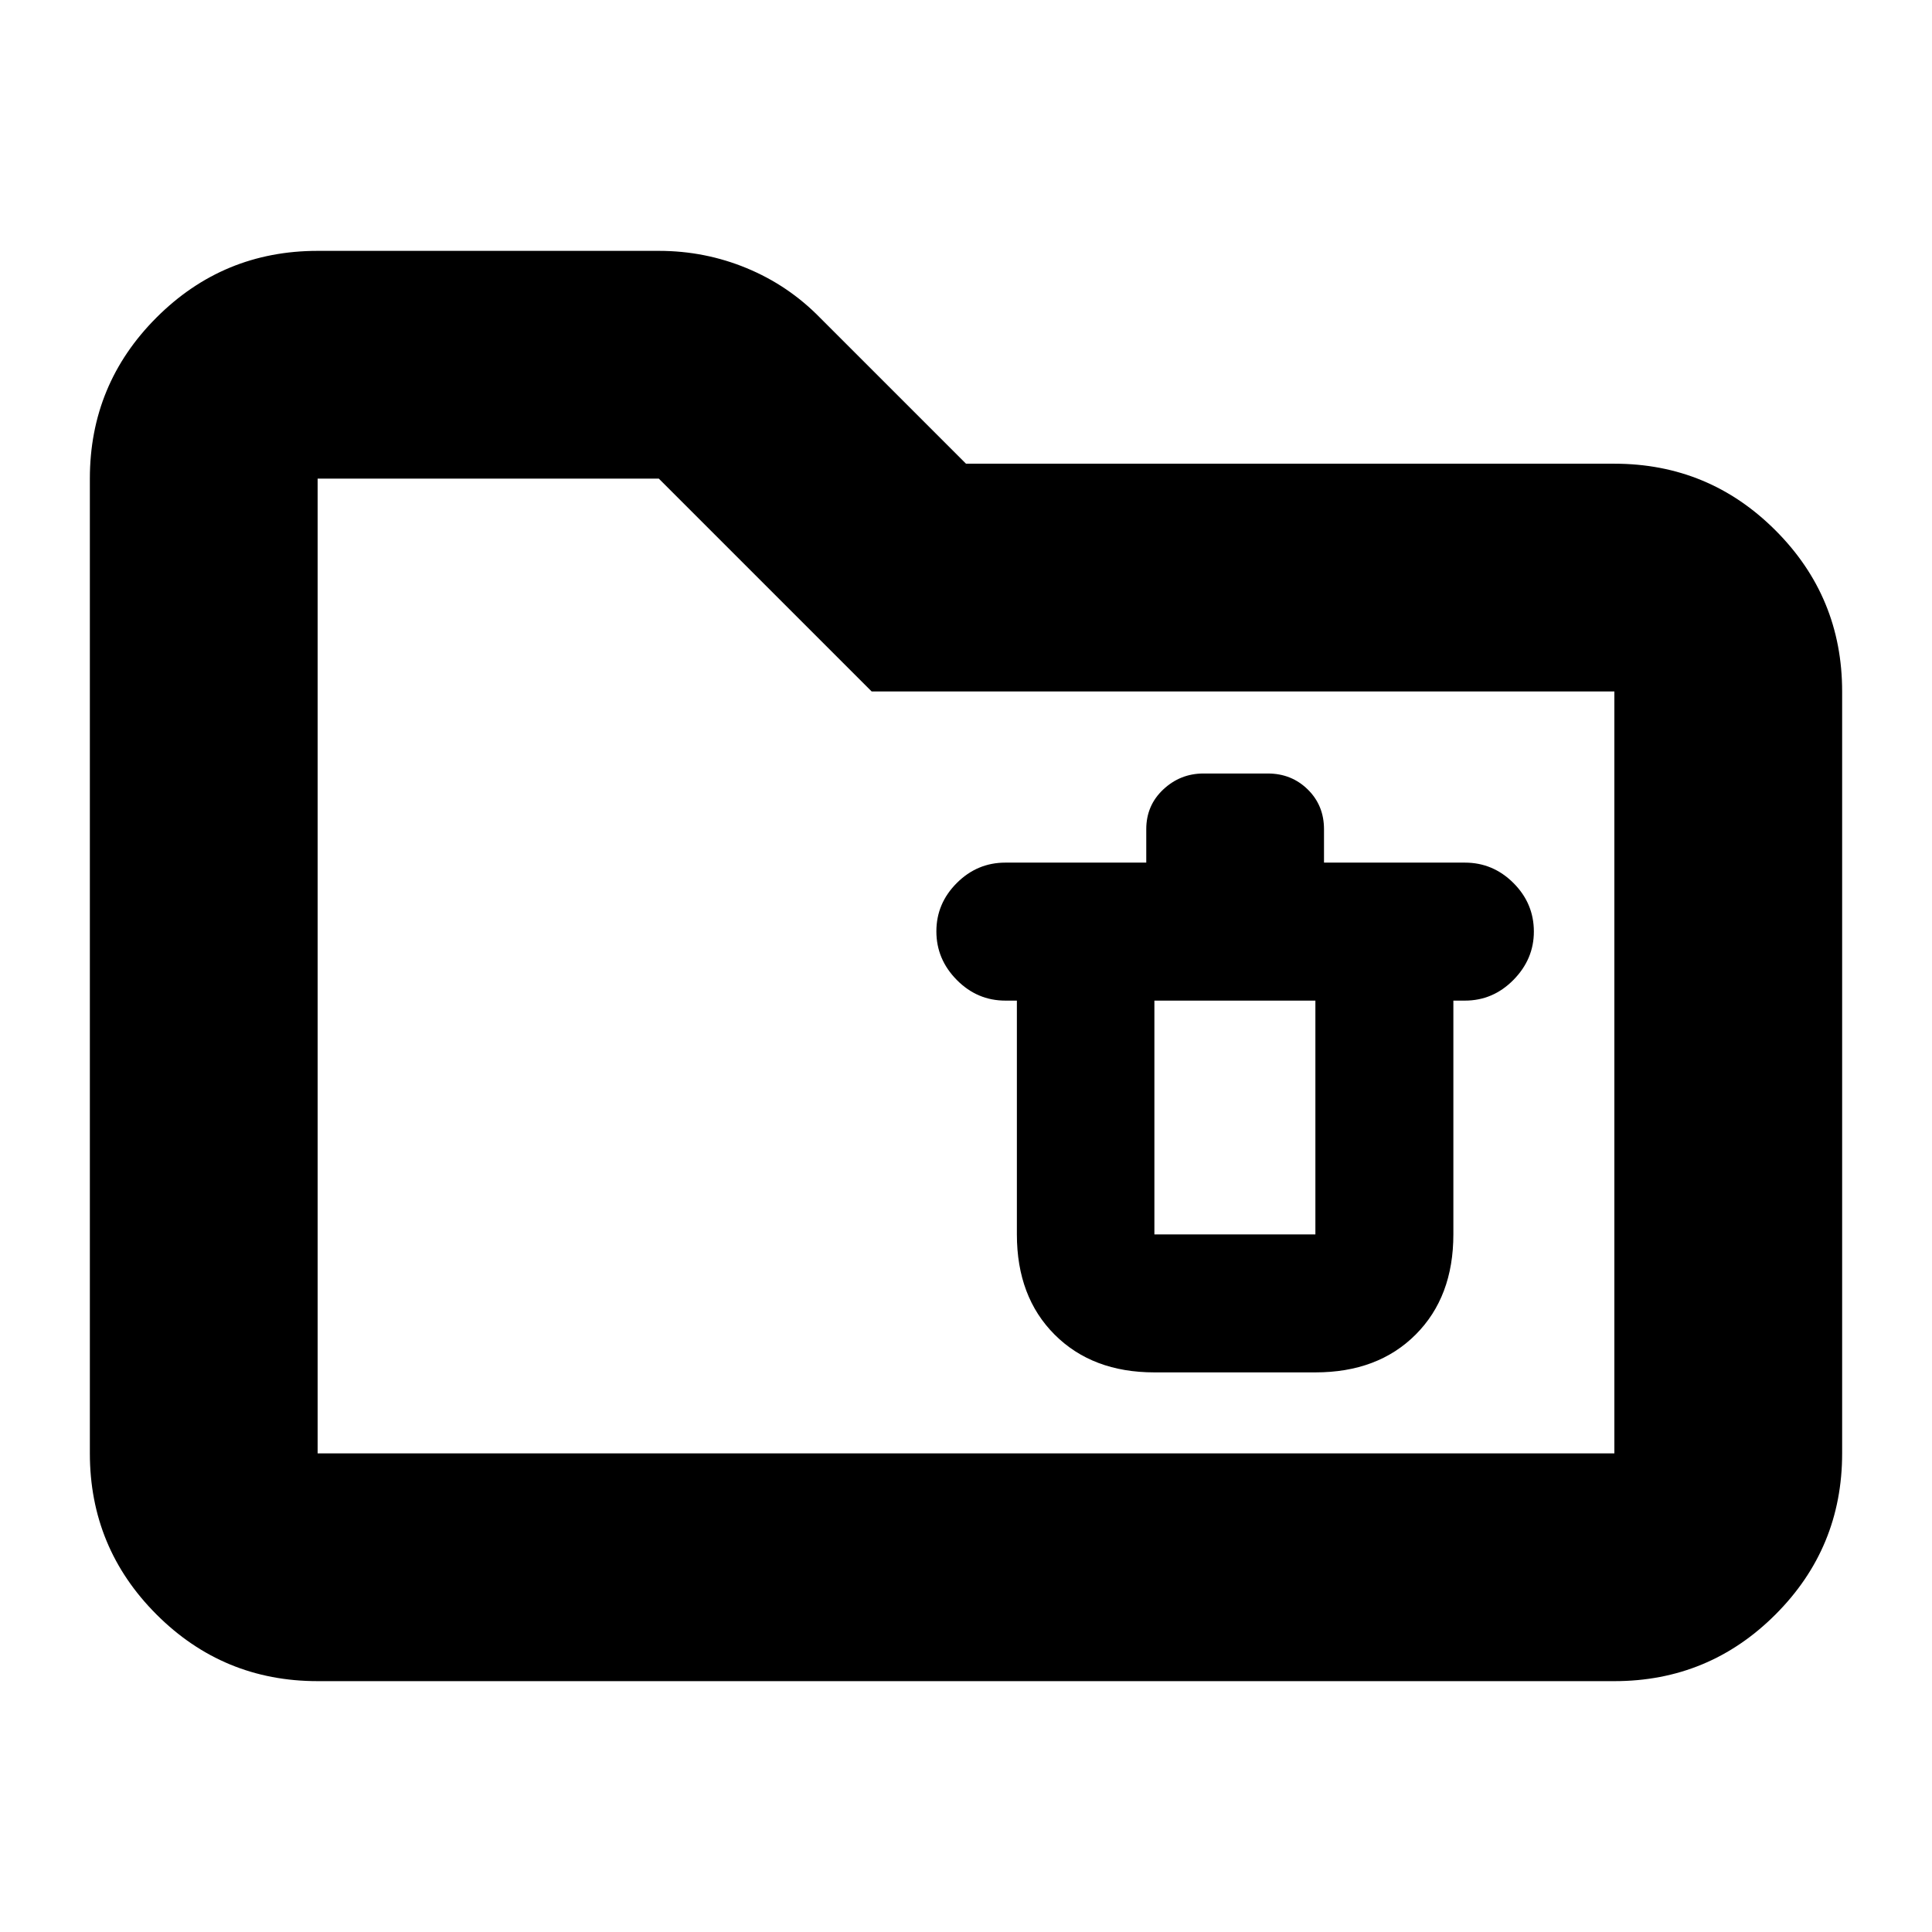 <svg xmlns="http://www.w3.org/2000/svg" height="24" viewBox="0 -960 960 960" width="24"><path d="M157.83-124.65q-46.93 0-80.06-33.12-33.12-33.13-33.12-80.06v-484.34q0-46.93 33.12-80.06 33.13-33.12 80.06-33.12h169.54q22.87 0 43.6 8.57 20.73 8.56 36.42 24.58L480-729.59h322.17q46.93 0 80.06 33.13 33.12 33.12 33.12 80.05v378.58q0 46.93-33.12 80.06-33.13 33.12-80.06 33.12H157.83Zm0-113.18h644.34v-378.58H433.13L327.37-722.17H157.83v484.34Zm0 0v-484.34 484.34Zm415.78-40.24h80q31.04 0 49.8-18.76 18.76-18.76 18.76-49.8V-462.8h5.72q14 0 24.14-10.3t10.14-23.99q0-14-10.14-24.14t-24.14-10.14h-70v-16.61q0-11.81-8.07-19.74-8.08-7.93-19.84-7.93H598q-11.52 0-19.98 7.93-8.45 7.93-8.45 19.74v16.61h-70q-14 0-24.15 10.14-10.14 10.14-10.14 24.02 0 13.88 10.14 24.14 10.15 10.27 24.15 10.27h5.71v116.17q0 31.04 18.76 49.8 18.76 18.76 49.57 18.76Zm0-184.73h80v116.17h-80V-462.8Z"/></svg>